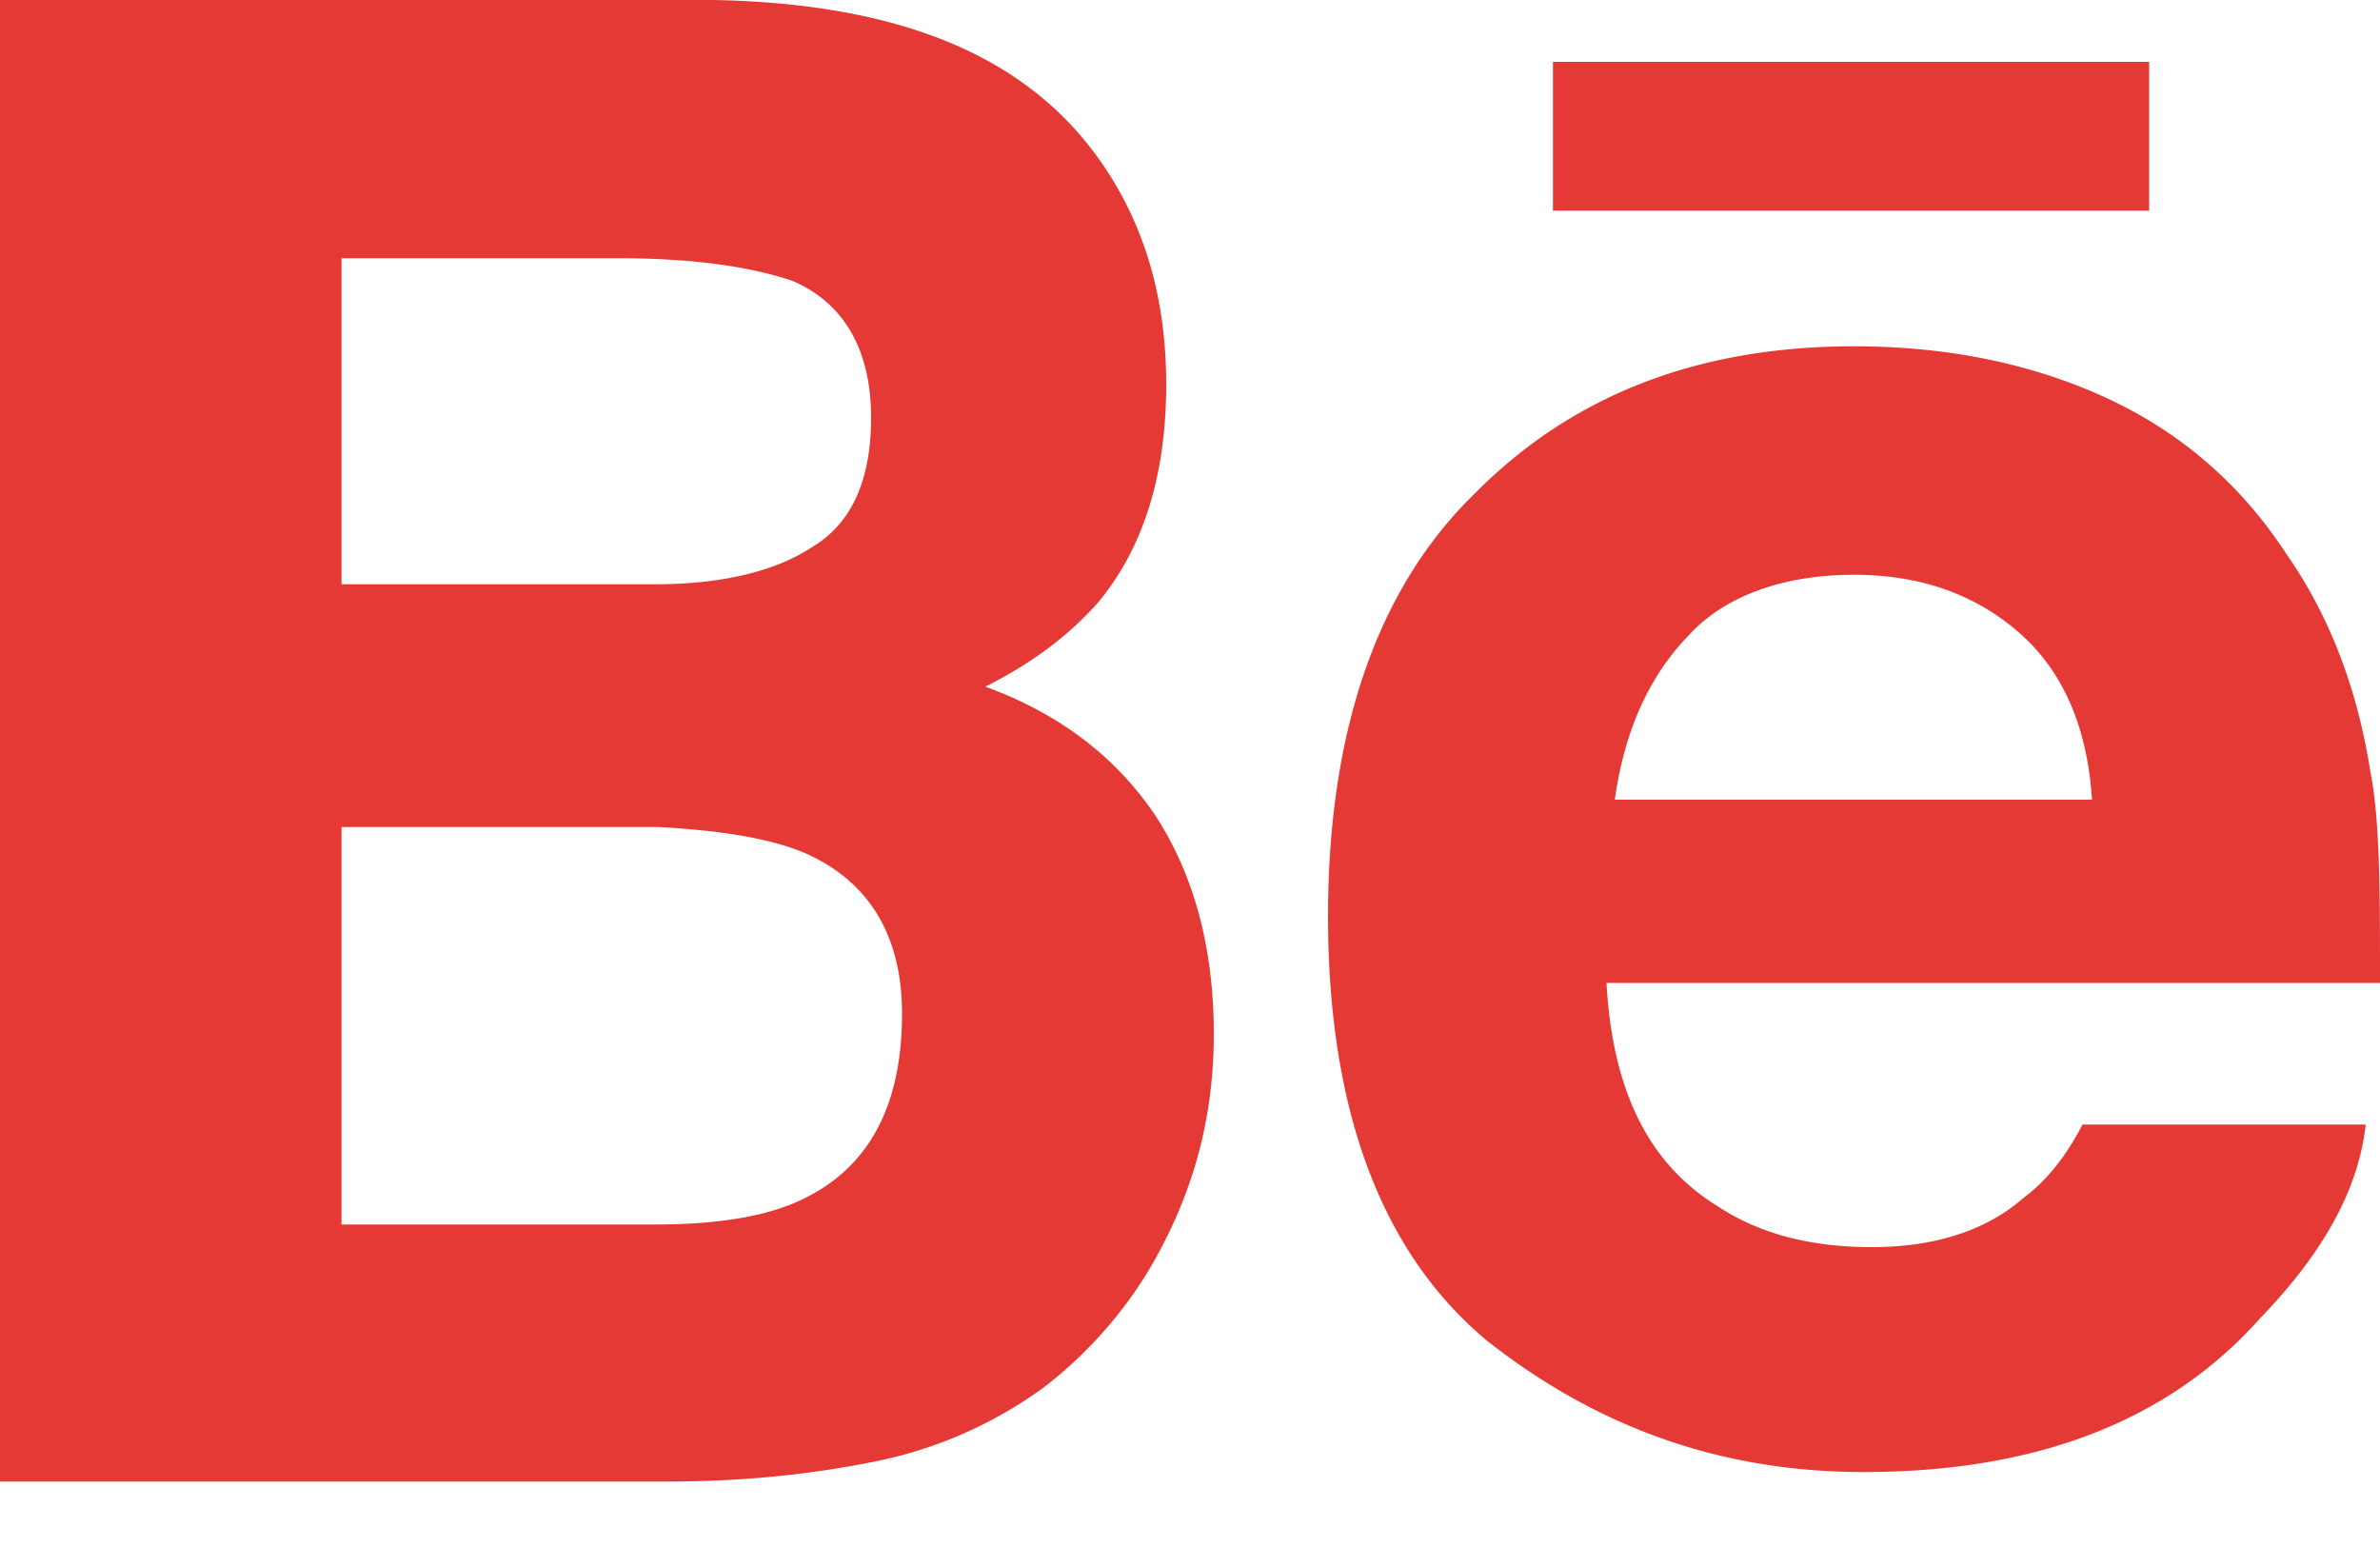 <svg width="20" height="13" fill="none" xmlns="http://www.w3.org/2000/svg"><path d="M17.58 6.72c-.04-.62-.25-1.09-.62-1.41-.37-.32-.83-.48-1.38-.48-.58 0-1.08.17-1.39.51-.33.34-.54.8-.62 1.38h4.01zm2.34-.23c.08.41.08 1 .08 1.77h-6.5c.05.9.35 1.52.94 1.88.35.23.78.34 1.29.34.53 0 .96-.14 1.27-.41.2-.15.36-.35.5-.62h2.38c-.06.54-.35 1.07-.88 1.62-.78.88-1.9 1.3-3.34 1.3-1.19 0-2.23-.37-3.16-1.1-.88-.73-1.34-1.92-1.34-3.57 0-1.55.41-2.75 1.23-3.55.82-.83 1.88-1.24 3.19-1.24.77 0 1.47.14 2.09.42.62.28 1.14.71 1.54 1.32.37.53.6 1.14.71 1.84zM7.58 8.52c0-.65-.27-1.1-.79-1.34-.29-.13-.71-.2-1.25-.23H2.87v3.34H5.5c.54 0 .96-.07 1.26-.22.55-.27.82-.79.82-1.55zM2.87 4.91H5.5c.54 0 1-.1 1.32-.31.34-.2.5-.57.5-1.09 0-.56-.22-.96-.66-1.15-.39-.13-.88-.19-1.47-.19H2.87v2.74zm6.85 1.96c.32.5.48 1.11.48 1.82 0 .76-.2 1.4-.55 1.99a3.6 3.6 0 01-.88.98c-.4.29-.87.51-1.41.62-.54.11-1.12.17-1.75.17H0V0h6c1.53.03 2.6.45 3.23 1.33.38.53.57 1.16.57 1.9 0 .76-.19 1.37-.57 1.83-.23.26-.53.5-.95.71.63.23 1.11.6 1.44 1.1zm8.34-5.1h-5.01V.52h5.01v1.25z" fill="#E53935"/></svg>